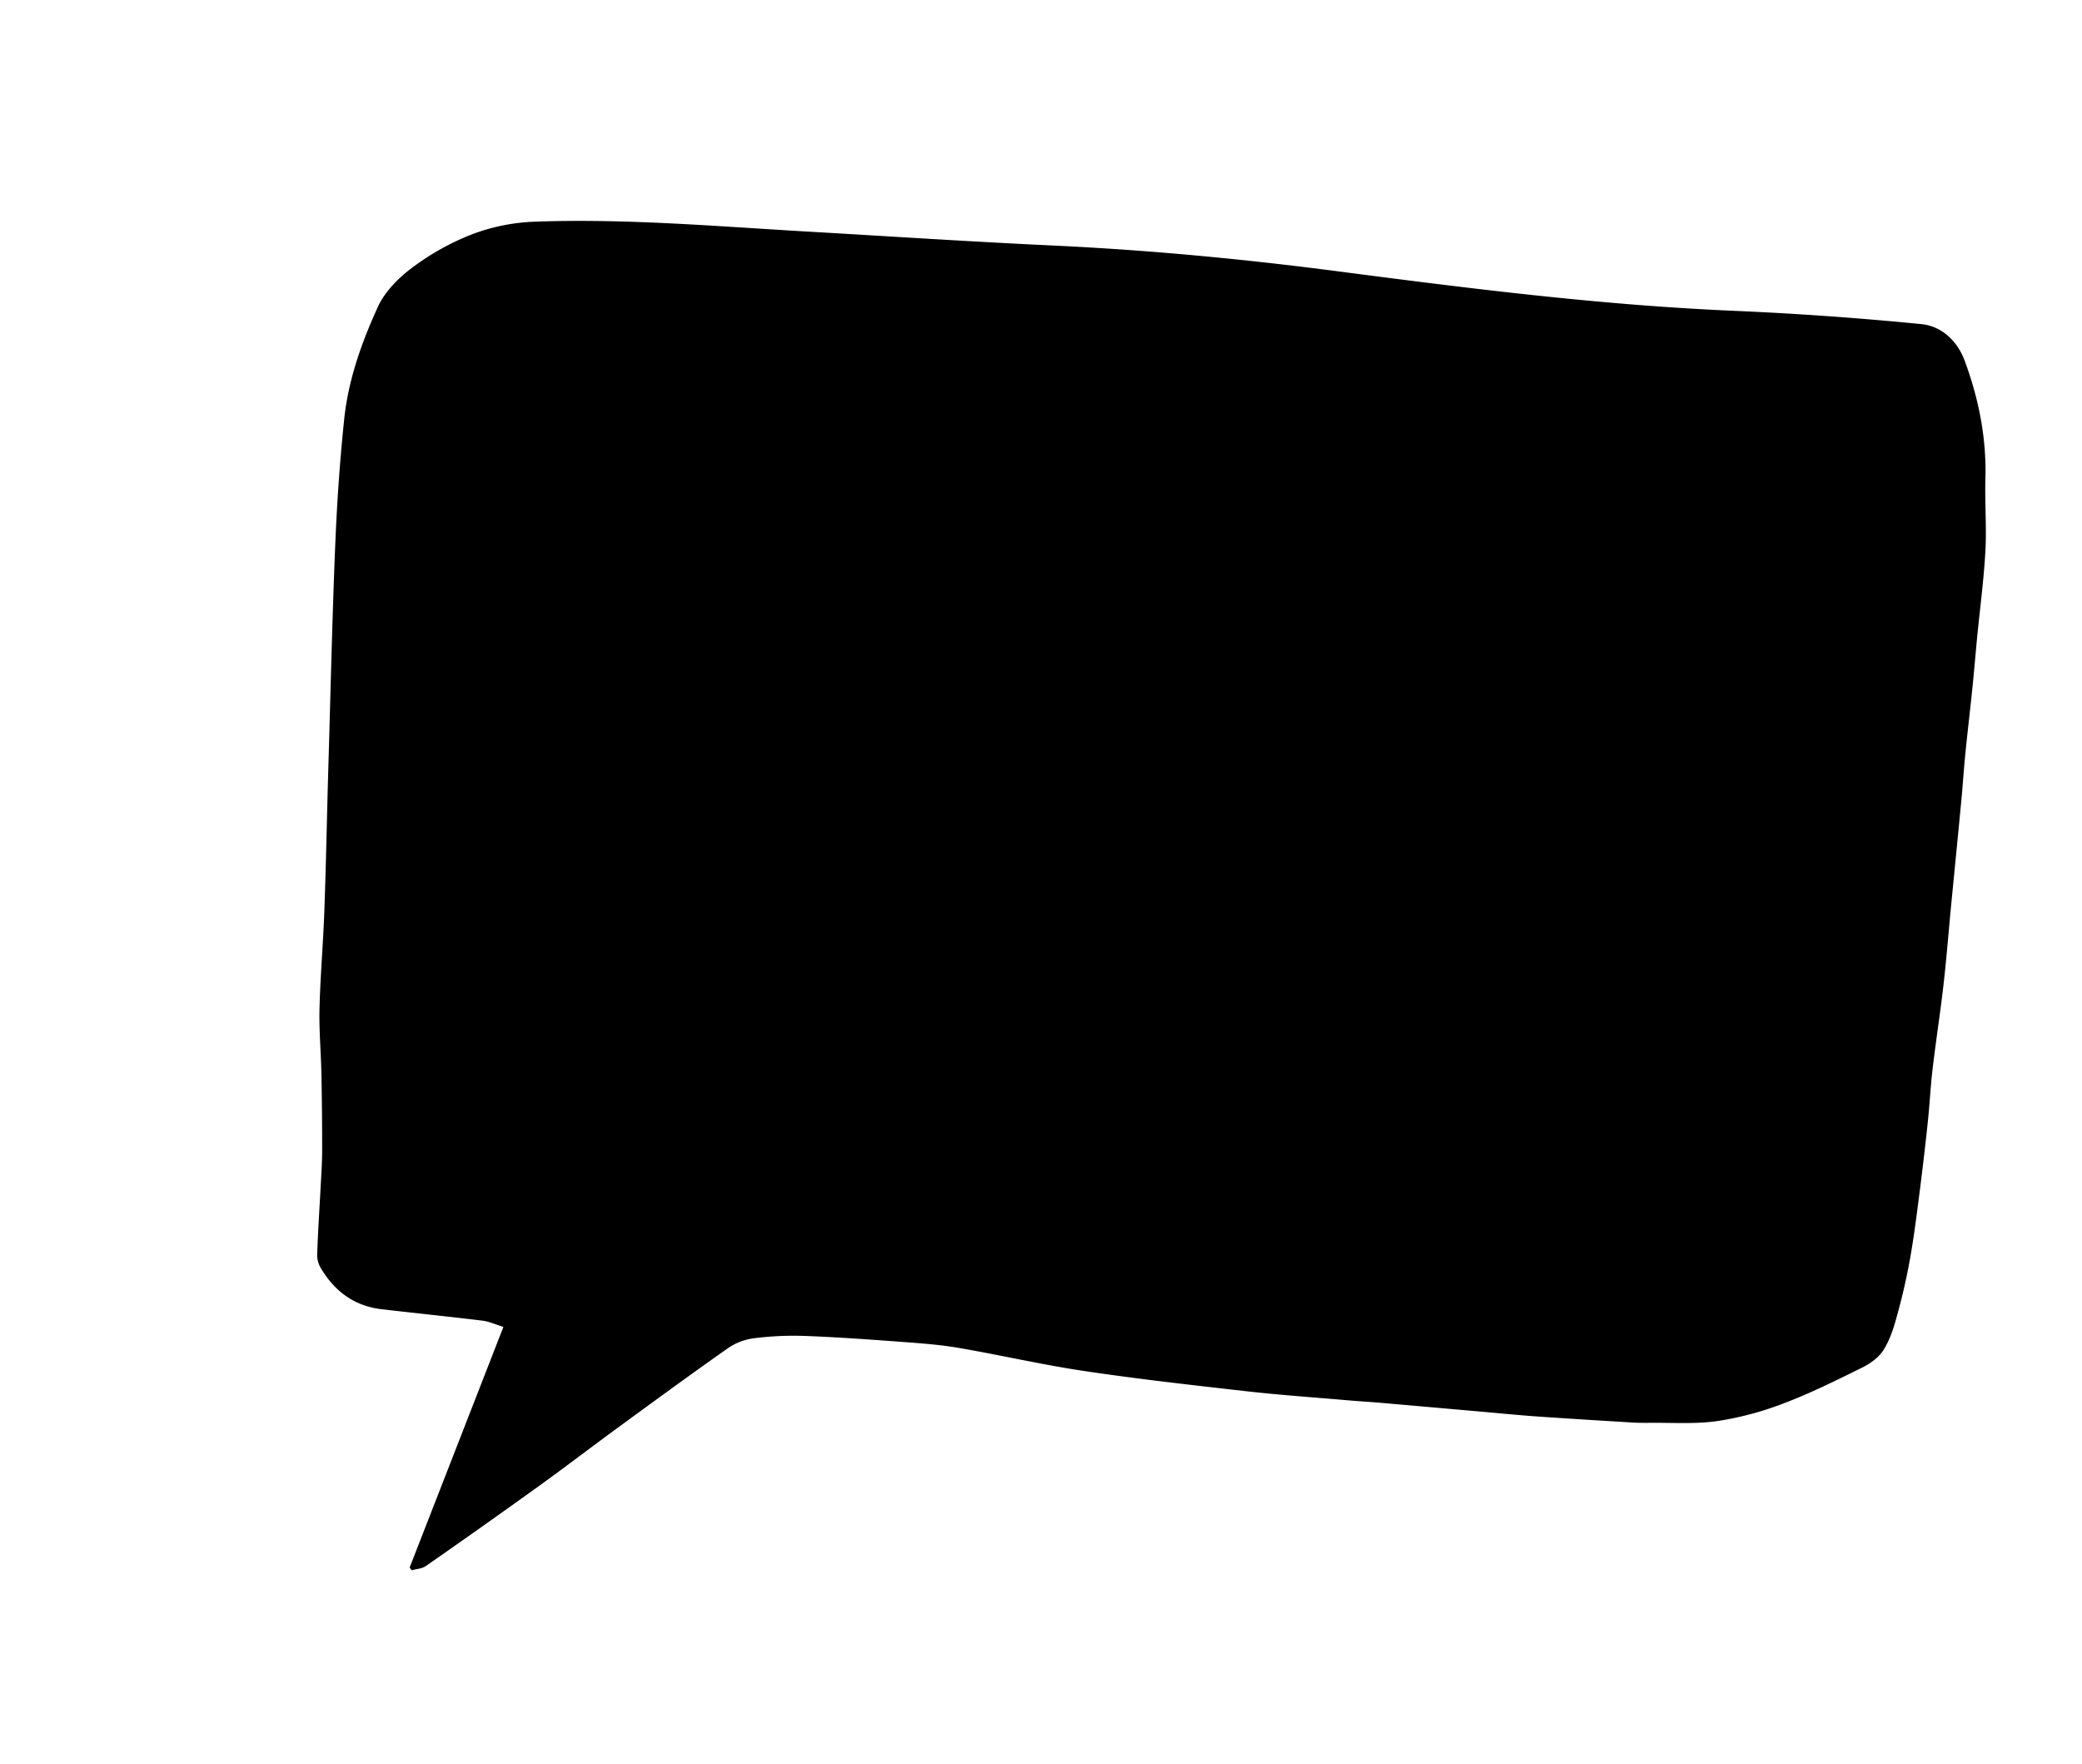 <svg id="Layer_1" data-name="Layer 1" xmlns="http://www.w3.org/2000/svg" viewBox="0 0 934.73 792"><path d="M183.92,703.68l42.09-108c-3.76-1.16-6.5-2.45-9.35-2.8-15.12-1.84-30.28-3.37-45.4-5.15-12-1.41-20.8-7.85-26.95-18a11.72,11.72,0,0,1-1.92-6.08c.32-10.12,1-20.23,1.54-30.34.29-5.62.7-11.24.71-16.86q0-17.22-.34-34.44c-.2-9.78-1.1-19.56-.85-29.33.36-14.58,1.65-29.15,2.17-43.74.76-20.93,1.14-41.88,1.75-62.82,1-33.59,1.74-67.18,3.11-100.76.78-19.19,2.07-38.39,4.09-57.48,1.86-17.54,7.82-34.23,15.08-50.12,3.19-7,9.5-13.22,15.8-17.89a113.38,113.38,0,0,1,26.8-14.81,88.46,88.46,0,0,1,27.58-5.53c41-1.52,81.82,2.08,122.69,4.43,36.38,2.1,72.76,4.5,109.16,6.21,43.24,2,86.25,6.06,129.18,11.66,58.89,7.68,117.81,15.12,177.24,17.69q42.38,1.81,84.63,6c8.92.89,16,7.52,19.26,16.24,6.37,17.14,9.91,34.87,9.37,53.33-.31,10.75.6,21.56,0,32.28-.72,13-2.46,25.93-3.72,38.89-.73,7.54-1.35,15.1-2.12,22.64-1,9.85-2.19,19.69-3.17,29.54-.7,6.91-1.12,13.85-1.78,20.77-1.61,16.95-3.3,33.89-4.94,50.83-1,10.85-1.88,21.73-3.14,32.55-1.44,12.43-3.36,24.8-4.83,37.22-.93,7.88-1.3,15.82-2.14,23.71q-1.69,16-3.74,32c-1.29,10-2.53,20-4.31,29.9-1.58,8.75-3.6,17.45-6,26-1.41,5.14-3.15,10.43-6,14.84-2.13,3.3-6,6-9.6,7.76-11.5,5.67-23,11.42-35,15.95a141.08,141.08,0,0,1-30,8c-10.18,1.44-20.68.63-31,.78-2.32,0-4.66,0-7-.14-14.33-.89-28.67-1.73-43-2.74-8.56-.6-17.09-1.46-25.64-2.21q-21.94-1.94-43.89-3.86c-5.08-.44-10.18-.73-15.27-1.17-15-1.3-30-2.34-44.91-4-24.45-2.77-48.92-5.51-73.26-9.13-18.9-2.81-37.57-7.14-56.41-10.38-8.51-1.46-17.17-2.09-25.79-2.73-14.6-1.08-29.2-2.14-43.82-2.67a140.26,140.26,0,0,0-22.9,1.13,26.3,26.3,0,0,0-11.33,4.51c-16.38,11.5-32.53,23.33-48.69,35.14-12,8.75-23.72,17.77-35.75,26.43q-25.38,18.27-51.06,36.12c-1.71,1.19-4.18,1.28-6.3,1.89Z"/></svg>